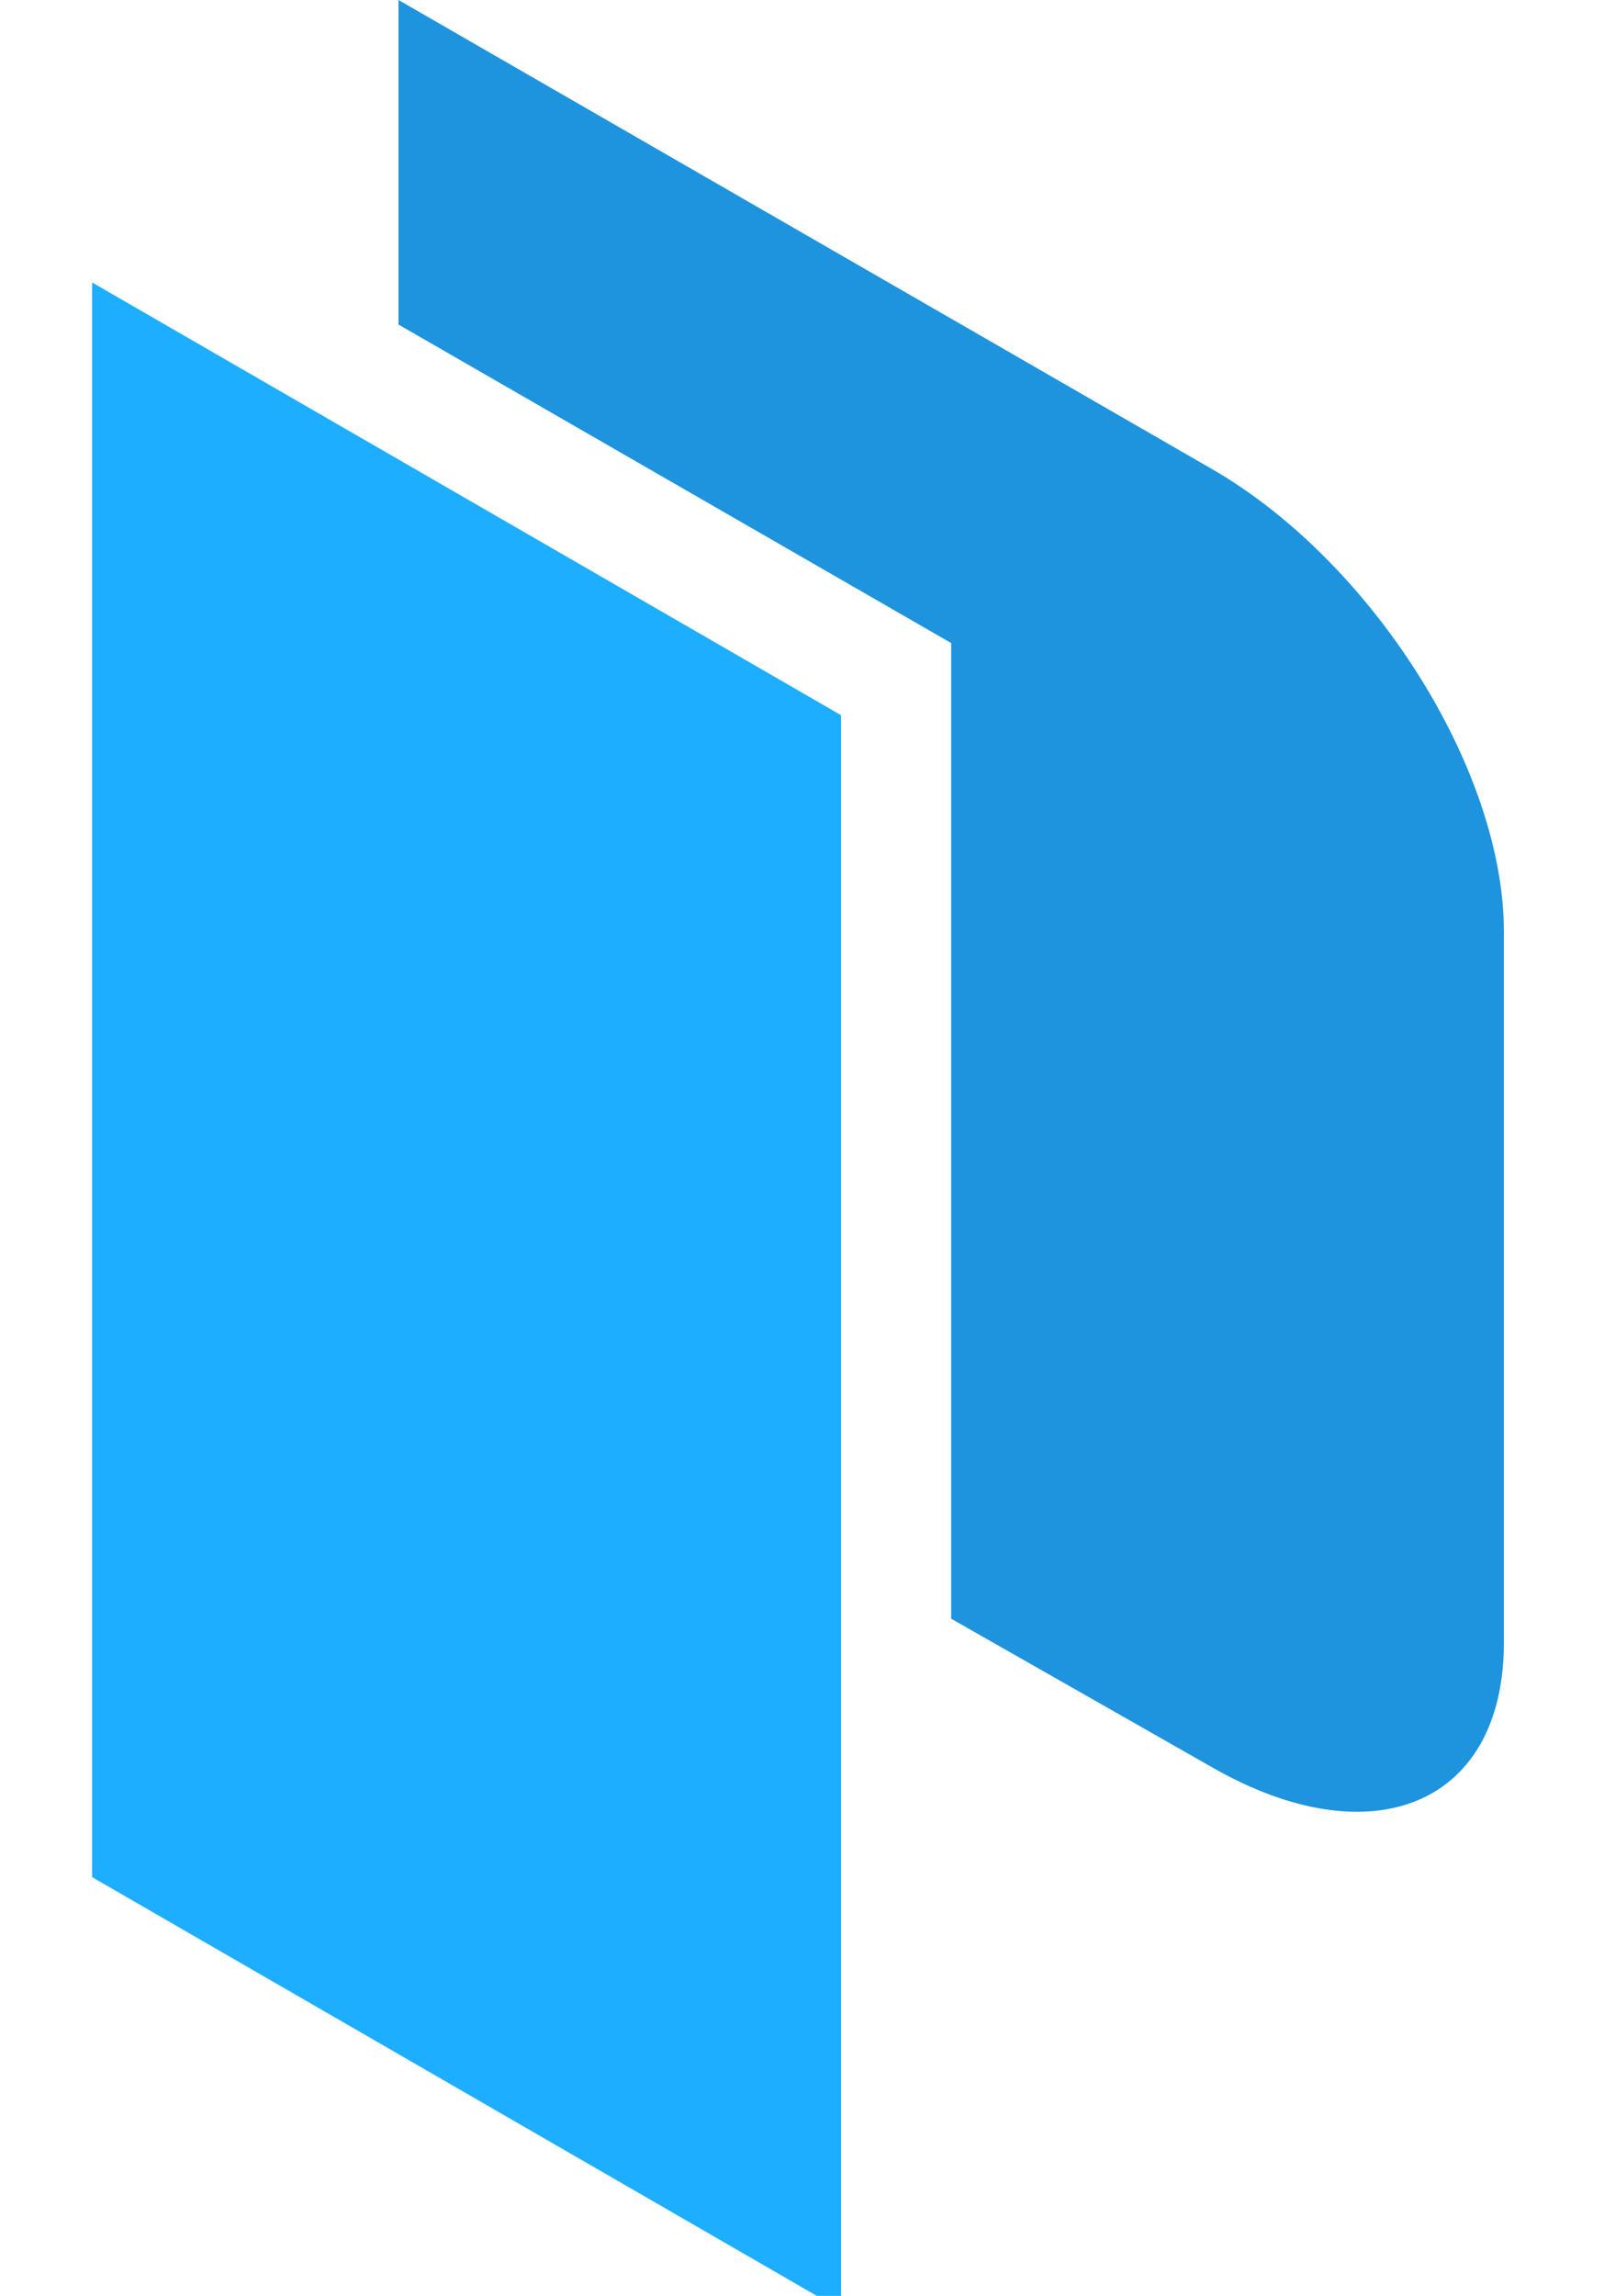 <?xml version="1.0" encoding="utf-8"?>
<!-- Generator: Adobe Illustrator 22.1.0, SVG Export Plug-In . SVG Version: 6.00 Build 0)  -->
<svg version="1.1" id="Layer_1" xmlns="http://www.w3.org/2000/svg" xmlns:xlink="http://www.w3.org/1999/xlink" x="0px" y="0px"
	 viewBox="0 0 80.1 114.6" style="enable-background:new 0 0 80.1 114.6;" xml:space="preserve">
<style type="text/css">
	.st0{fill:#1DAEFF;}
	.st1{fill:#1D94DD;}
</style>
<title>Asset 1</title>
<g id="Layer_2_1_">
	<g id="Logo">
		<polygon class="st0" points="4.6,14.1 42,35.7 42,115.3 4.6,93.7 		"/>
		<path class="st1" d="M60.5,23.4L19.9,0v16.2l27.6,15.9v48.7l13,7.4c8,4.6,14.6,1.9,14.6-6.2V46.5C75.1,38.4,68.5,28,60.5,23.4z"/>
	</g>
</g>
</svg>
